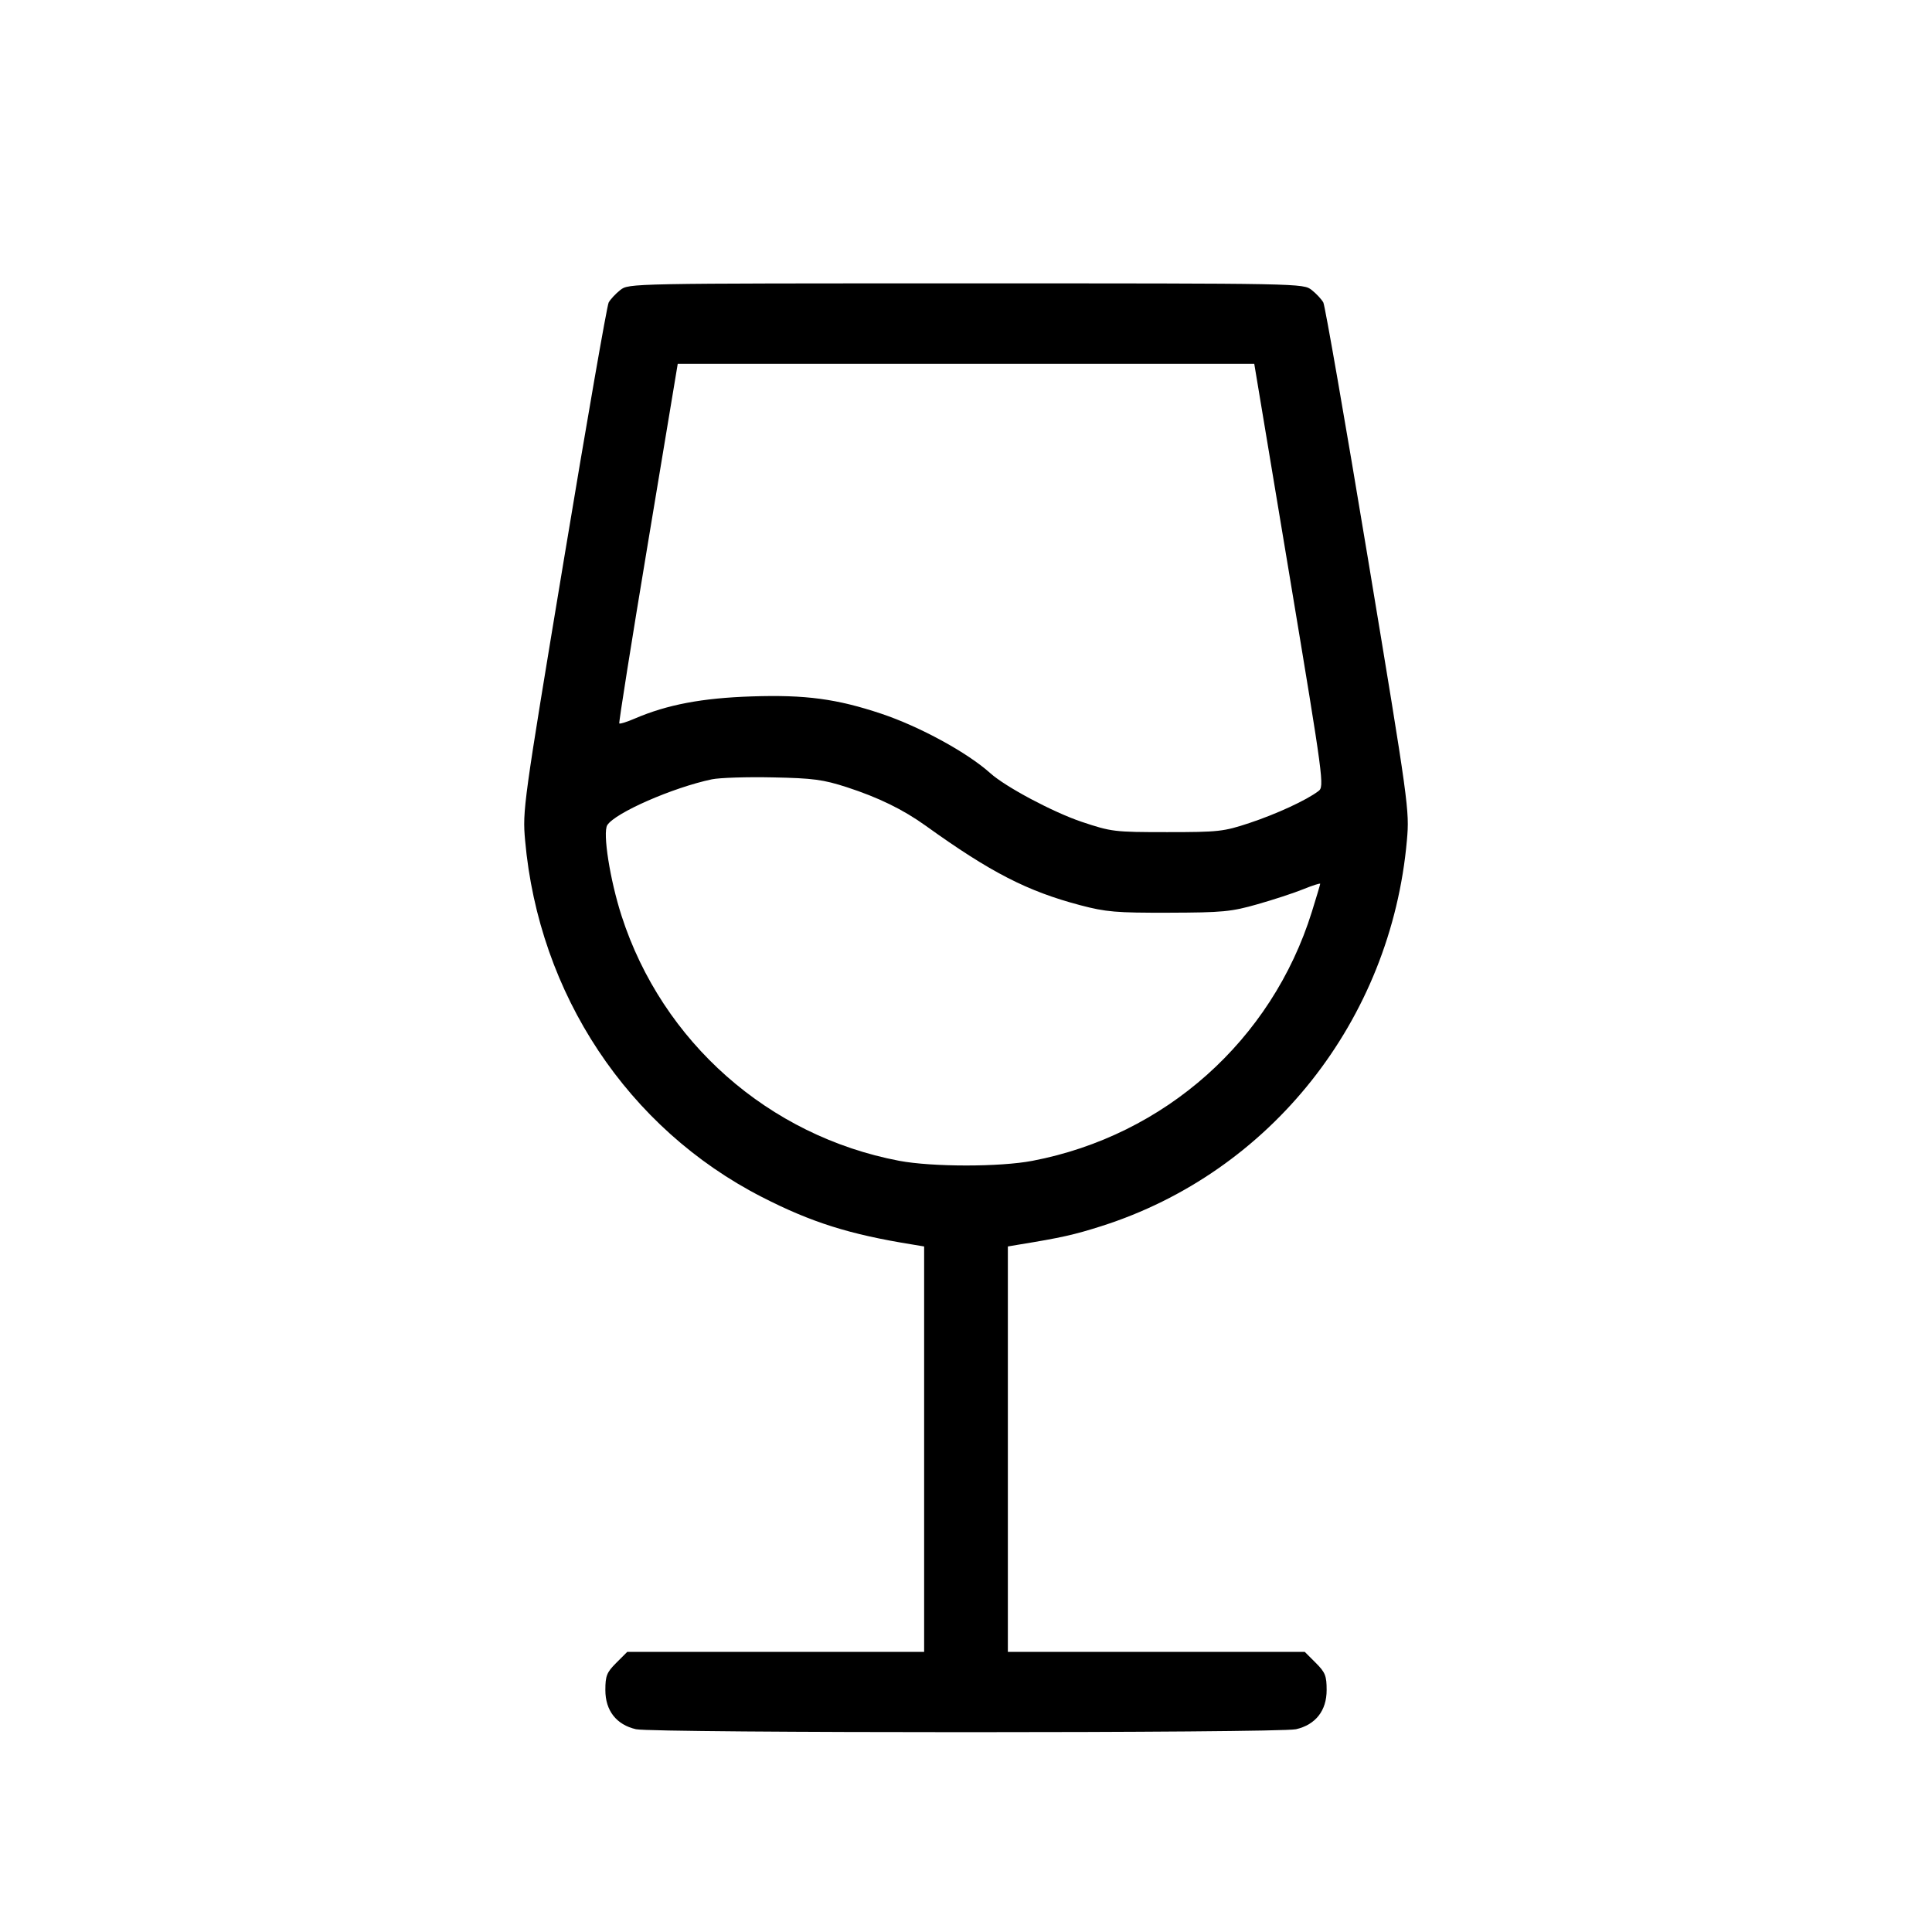 <svg xmlns="http://www.w3.org/2000/svg" class="icon icon-tabler icon-tabler-glass-full" width="24" height="24" viewBox="0 0 24 24" stroke-width="1" stroke="currentColor" fill="none" stroke-linecap="round" stroke-linejoin="round"><path d="M7.705 3.603 C 7.647 3.649,7.582 3.719,7.561 3.758 C 7.540 3.798,7.290 5.232,7.006 6.945 C 6.499 10.000,6.490 10.067,6.523 10.439 C 6.693 12.350,7.799 14.017,9.465 14.870 C 10.080 15.185,10.553 15.334,11.330 15.459 L 11.480 15.484 11.480 18.002 L 11.480 20.520 9.636 20.520 L 7.792 20.520 7.656 20.656 C 7.537 20.775,7.520 20.817,7.520 20.995 C 7.520 21.250,7.657 21.425,7.900 21.481 C 8.112 21.530,15.888 21.530,16.100 21.481 C 16.343 21.425,16.480 21.250,16.480 20.995 C 16.480 20.817,16.463 20.775,16.344 20.656 L 16.208 20.520 14.364 20.520 L 12.520 20.520 12.520 18.002 L 12.520 15.484 12.650 15.462 C 13.184 15.375,13.344 15.339,13.680 15.232 C 15.782 14.564,17.279 12.675,17.477 10.439 C 17.510 10.067,17.501 10.000,16.994 6.945 C 16.710 5.232,16.460 3.798,16.439 3.758 C 16.418 3.719,16.353 3.649,16.295 3.603 C 16.189 3.520,16.181 3.520,12.000 3.520 C 7.819 3.520,7.811 3.520,7.705 3.603 M16.018 7.145 C 16.445 9.711,16.453 9.772,16.377 9.828 C 16.228 9.941,15.857 10.112,15.520 10.224 C 15.200 10.330,15.139 10.337,14.500 10.337 C 13.841 10.337,13.808 10.333,13.437 10.209 C 13.083 10.090,12.492 9.776,12.301 9.604 C 12.016 9.348,11.424 9.025,10.948 8.866 C 10.394 8.681,10.006 8.629,9.340 8.651 C 8.723 8.671,8.289 8.753,7.886 8.926 C 7.789 8.968,7.702 8.995,7.693 8.987 C 7.685 8.978,7.845 7.970,8.049 6.746 L 8.419 4.520 12.000 4.520 L 15.581 4.520 16.018 7.145 M10.520 9.779 C 10.913 9.907,11.217 10.055,11.500 10.258 C 12.307 10.838,12.761 11.071,13.420 11.245 C 13.739 11.329,13.865 11.340,14.520 11.338 C 15.188 11.336,15.295 11.326,15.620 11.233 C 15.818 11.177,16.075 11.093,16.190 11.046 C 16.305 10.999,16.400 10.969,16.400 10.979 C 16.400 10.988,16.353 11.145,16.296 11.328 C 15.798 12.923,14.471 14.105,12.826 14.420 C 12.420 14.498,11.581 14.497,11.170 14.420 C 9.550 14.112,8.227 12.945,7.721 11.376 C 7.577 10.929,7.485 10.344,7.544 10.250 C 7.641 10.097,8.358 9.783,8.843 9.681 C 8.940 9.661,9.281 9.650,9.600 9.657 C 10.103 9.667,10.225 9.684,10.520 9.779 " stroke="none" fill="black" fill-rule="evenodd"></path></svg>